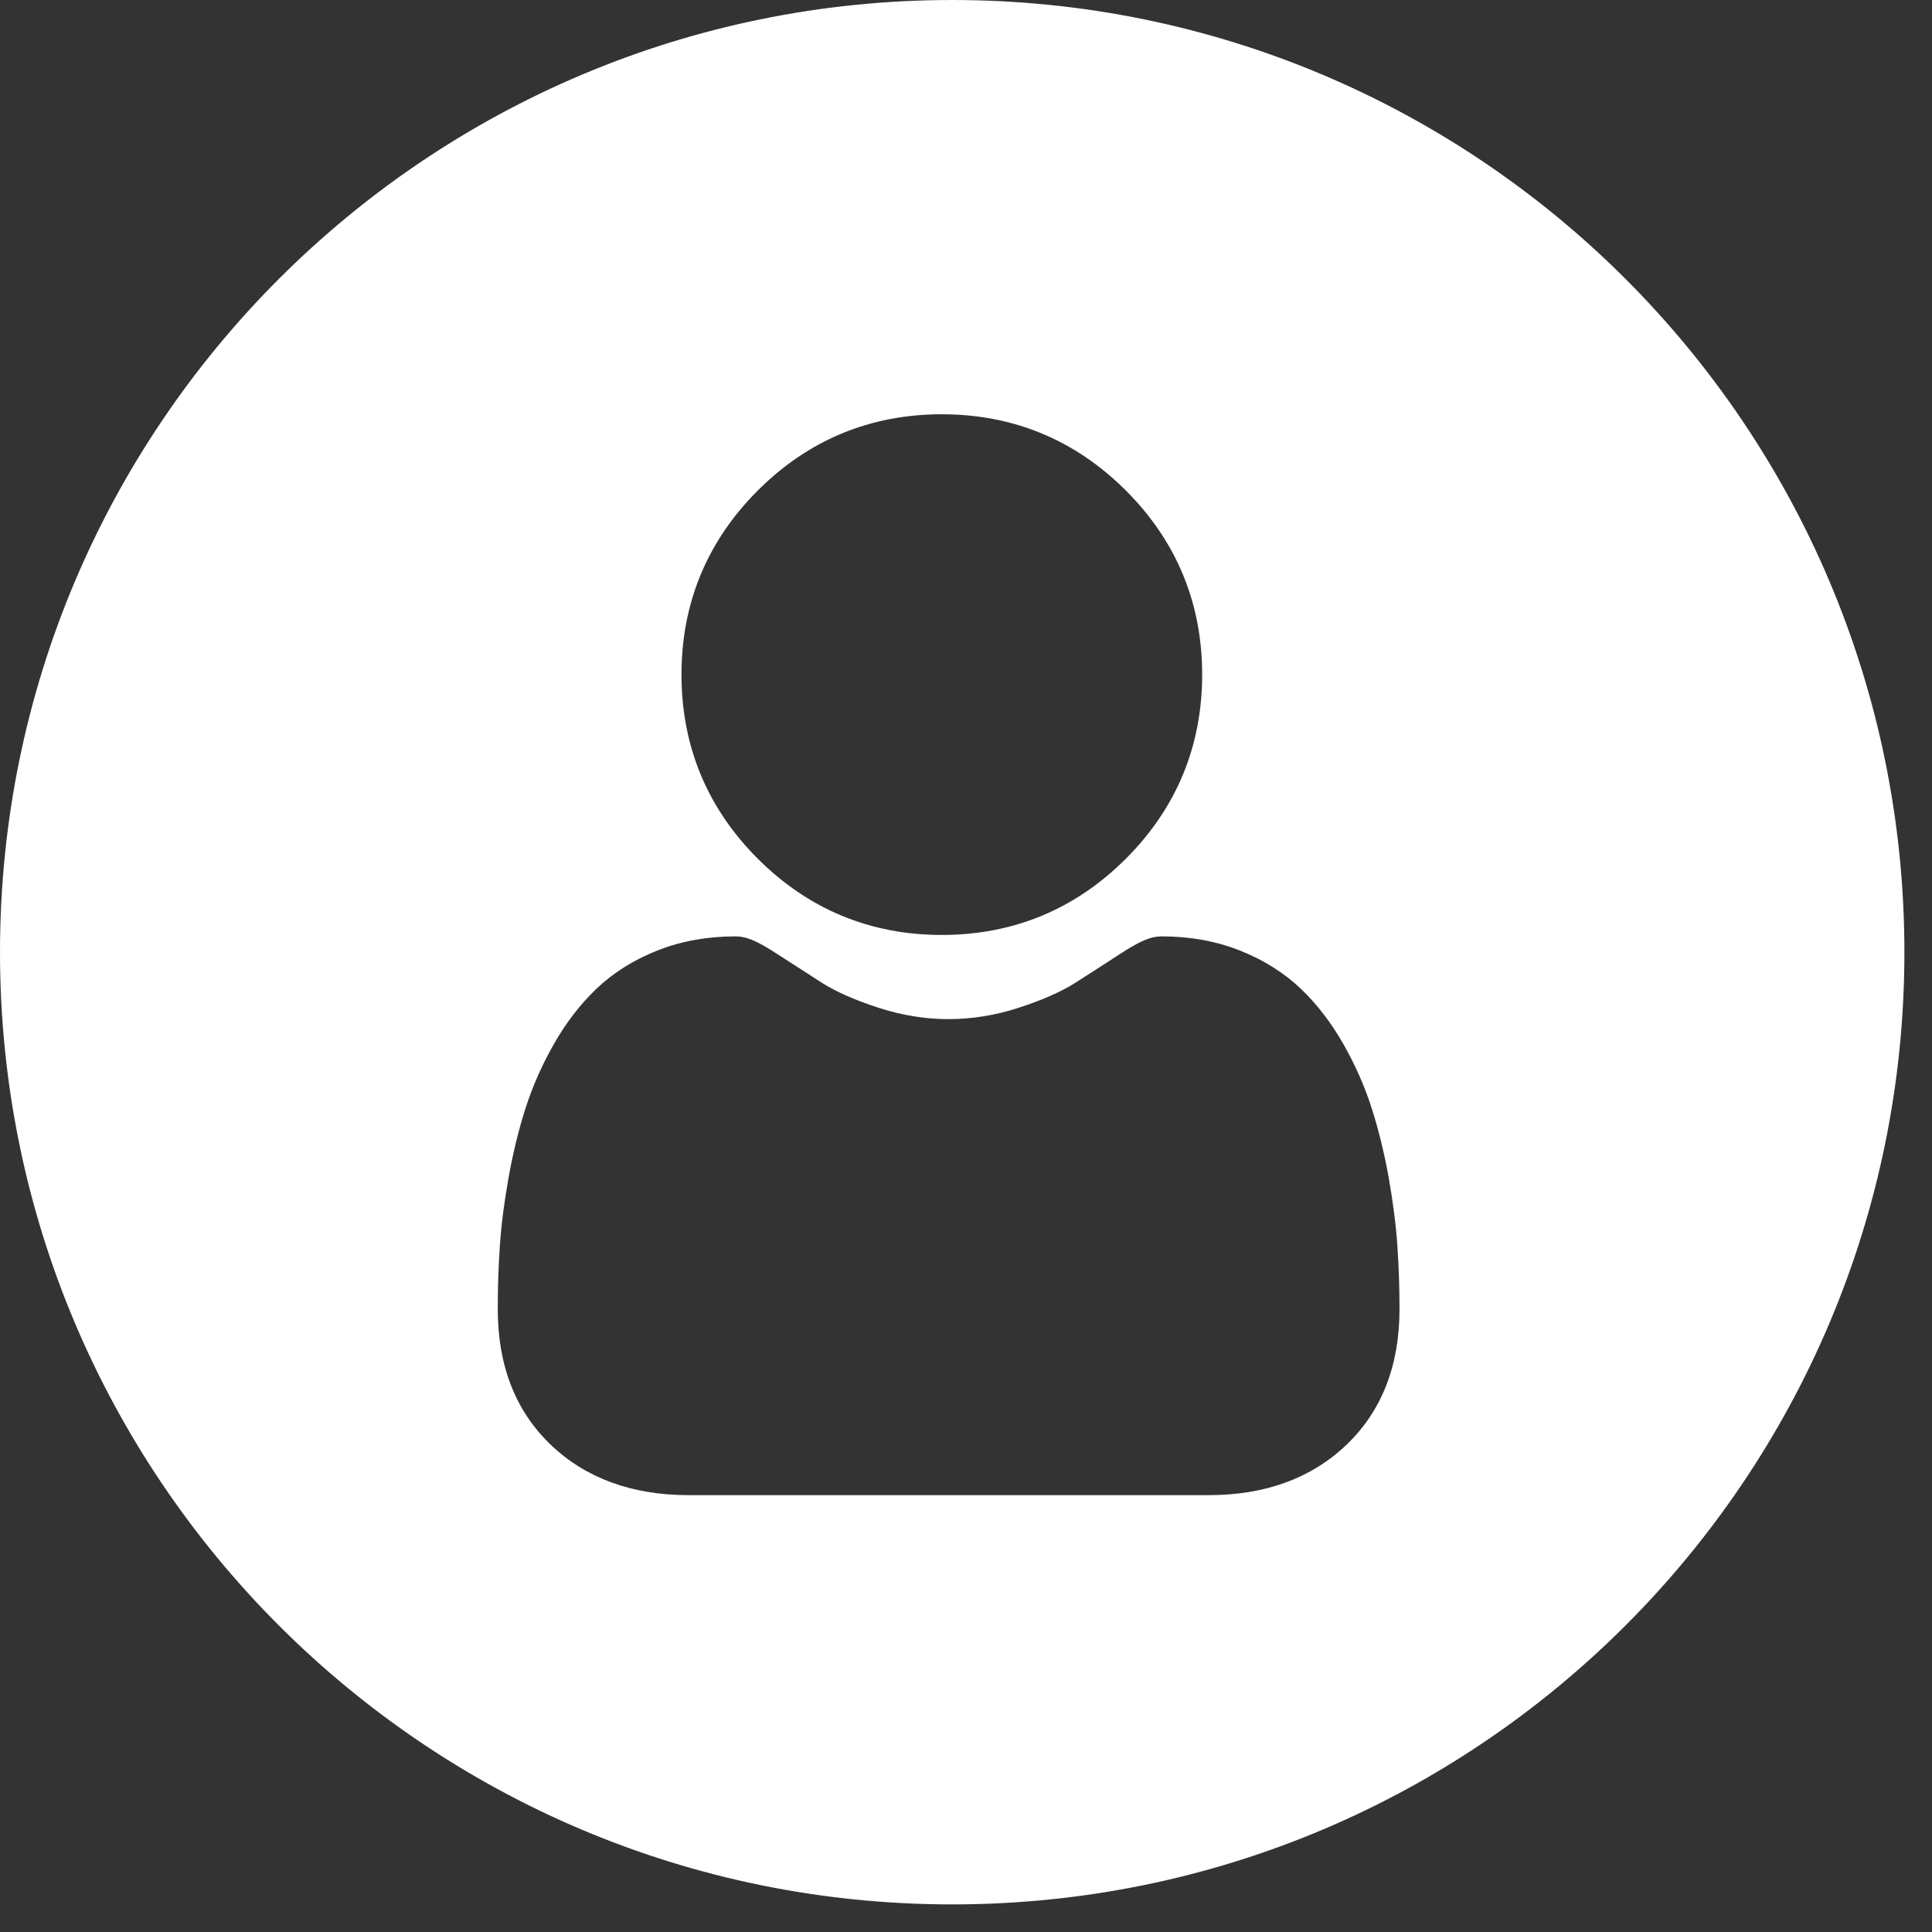 <svg width="42" height="42" viewBox="0 0 42 42" fill="none" xmlns="http://www.w3.org/2000/svg">
<rect x="0" y="0" width="42" height="42" fill="#333333" stroke="none"/>
<path fill-rule="evenodd" clip-rule="evenodd" d="M20.7 41.4C32.132 41.4 41.4 32.132 41.4 20.7C41.4 9.268 32.132 0 20.7 0C9.268 0 0 9.268 0 20.7C0 32.132 9.268 41.4 20.7 41.4ZM20.474 20.325C22.029 20.325 23.376 19.767 24.476 18.667C25.576 17.566 26.134 16.22 26.134 14.665C26.134 13.111 25.576 11.764 24.476 10.664C23.375 9.564 22.029 9.006 20.474 9.006C18.919 9.006 17.573 9.564 16.473 10.664C15.373 11.764 14.815 13.11 14.815 14.665C14.815 16.22 15.373 17.567 16.473 18.667C17.573 19.767 18.92 20.325 20.474 20.325ZM30.377 27.074C30.345 26.616 30.281 26.117 30.187 25.589C30.091 25.058 29.968 24.556 29.821 24.097C29.67 23.622 29.463 23.154 29.208 22.704C28.943 22.238 28.632 21.832 28.282 21.498C27.917 21.149 27.47 20.868 26.953 20.663C26.438 20.459 25.867 20.356 25.256 20.356C25.016 20.356 24.784 20.455 24.336 20.746C24.061 20.926 23.738 21.134 23.378 21.364C23.07 21.56 22.653 21.744 22.138 21.91C21.636 22.073 21.125 22.155 20.622 22.155C20.118 22.155 19.608 22.073 19.105 21.91C18.591 21.744 18.174 21.56 17.866 21.364C17.51 21.136 17.187 20.928 16.907 20.746C16.46 20.454 16.228 20.356 15.988 20.356C15.377 20.356 14.806 20.459 14.291 20.663C13.774 20.868 13.327 21.149 12.962 21.499C12.613 21.833 12.301 22.238 12.037 22.704C11.781 23.154 11.575 23.622 11.423 24.097C11.276 24.556 11.153 25.058 11.058 25.589C10.963 26.116 10.899 26.616 10.867 27.075C10.836 27.524 10.821 27.991 10.821 28.462C10.821 29.689 11.21 30.682 11.979 31.414C12.739 32.137 13.744 32.503 14.966 32.503H26.28C27.502 32.503 28.506 32.137 29.265 31.414C30.035 30.682 30.424 29.689 30.424 28.462C30.424 27.989 30.408 27.522 30.377 27.074Z" fill="white"/>
</svg>
